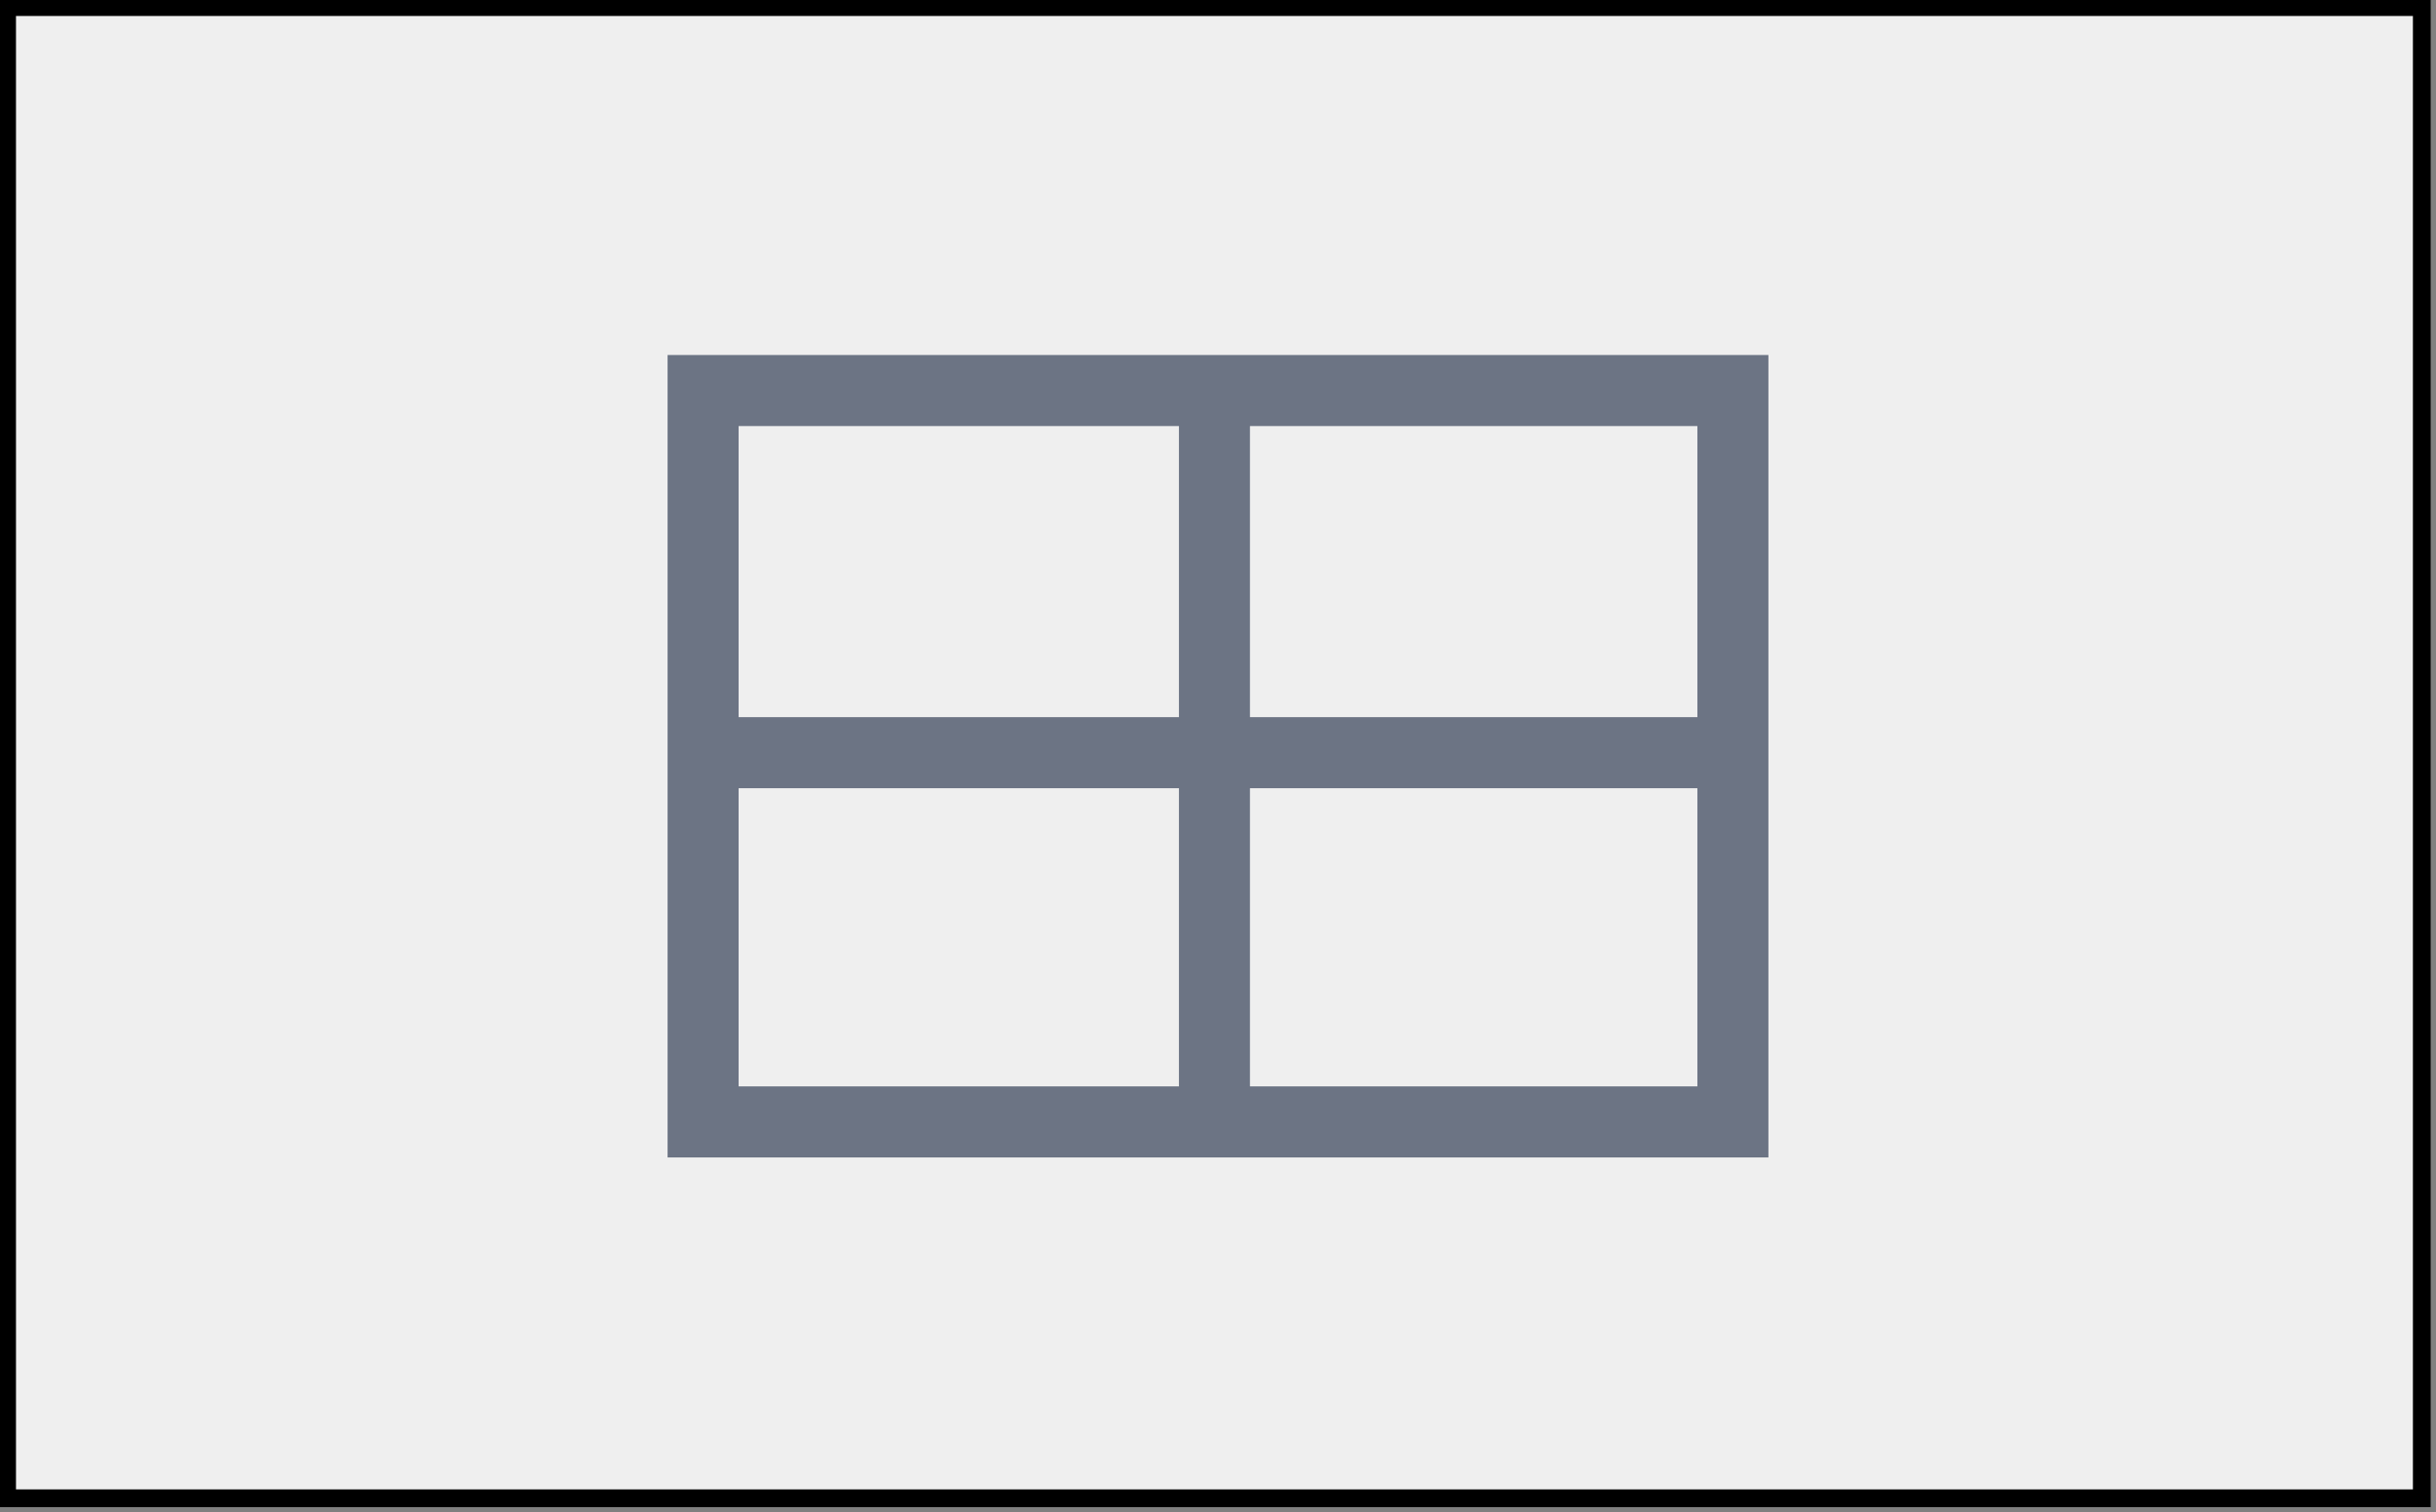 <?xml version="1.0" encoding="utf-8"?>
<!-- Generator: Adobe Illustrator 21.0.0, SVG Export Plug-In . SVG Version: 6.00 Build 0)  -->
<svg version="1.1" id="图层_1" xmlns="http://www.w3.org/2000/svg" xmlns:xlink="http://www.w3.org/1999/xlink" x="0px" y="0px"
	 viewBox="0 0 34.3 21.3" style="enable-background:new 0 0 34.3 21.3;" xml:space="preserve">
<rect x="0" y="0" width="34.3" height="21.3" fill="#808080" stroke="none"/>
<style type="text/css">
	.st0{fill:#EFEFEF;stroke:#000000;stroke-width:0.25;stroke-miterlimit:10;}
	.st1{fill:#15223D;fill-opacity:0.6;}
</style>
<rect x="0.1" y="0.1" class="st0" width="34" height="21"/>
<path class="st1" d="M9.9,5.5V5H9.4v0.5H9.9z M24.4,5.5h0.5V5h-0.5V5.5z M24.4,15.8v0.5h0.5v-0.5H24.4z M9.9,15.8H9.4v0.5h0.5V15.8z
	 M9.9,6h14.5V5H9.9V6z M23.9,5.5v10.3h1V5.5H23.9z M24.4,15.3H9.9v1h14.5V15.3z M10.4,15.8V5.5h-1v10.3H10.4z M10.3,11.1H24v-1H10.3
	V11.1z M16.6,5.7v9.9h1V5.7H16.6z"/>
</svg>
